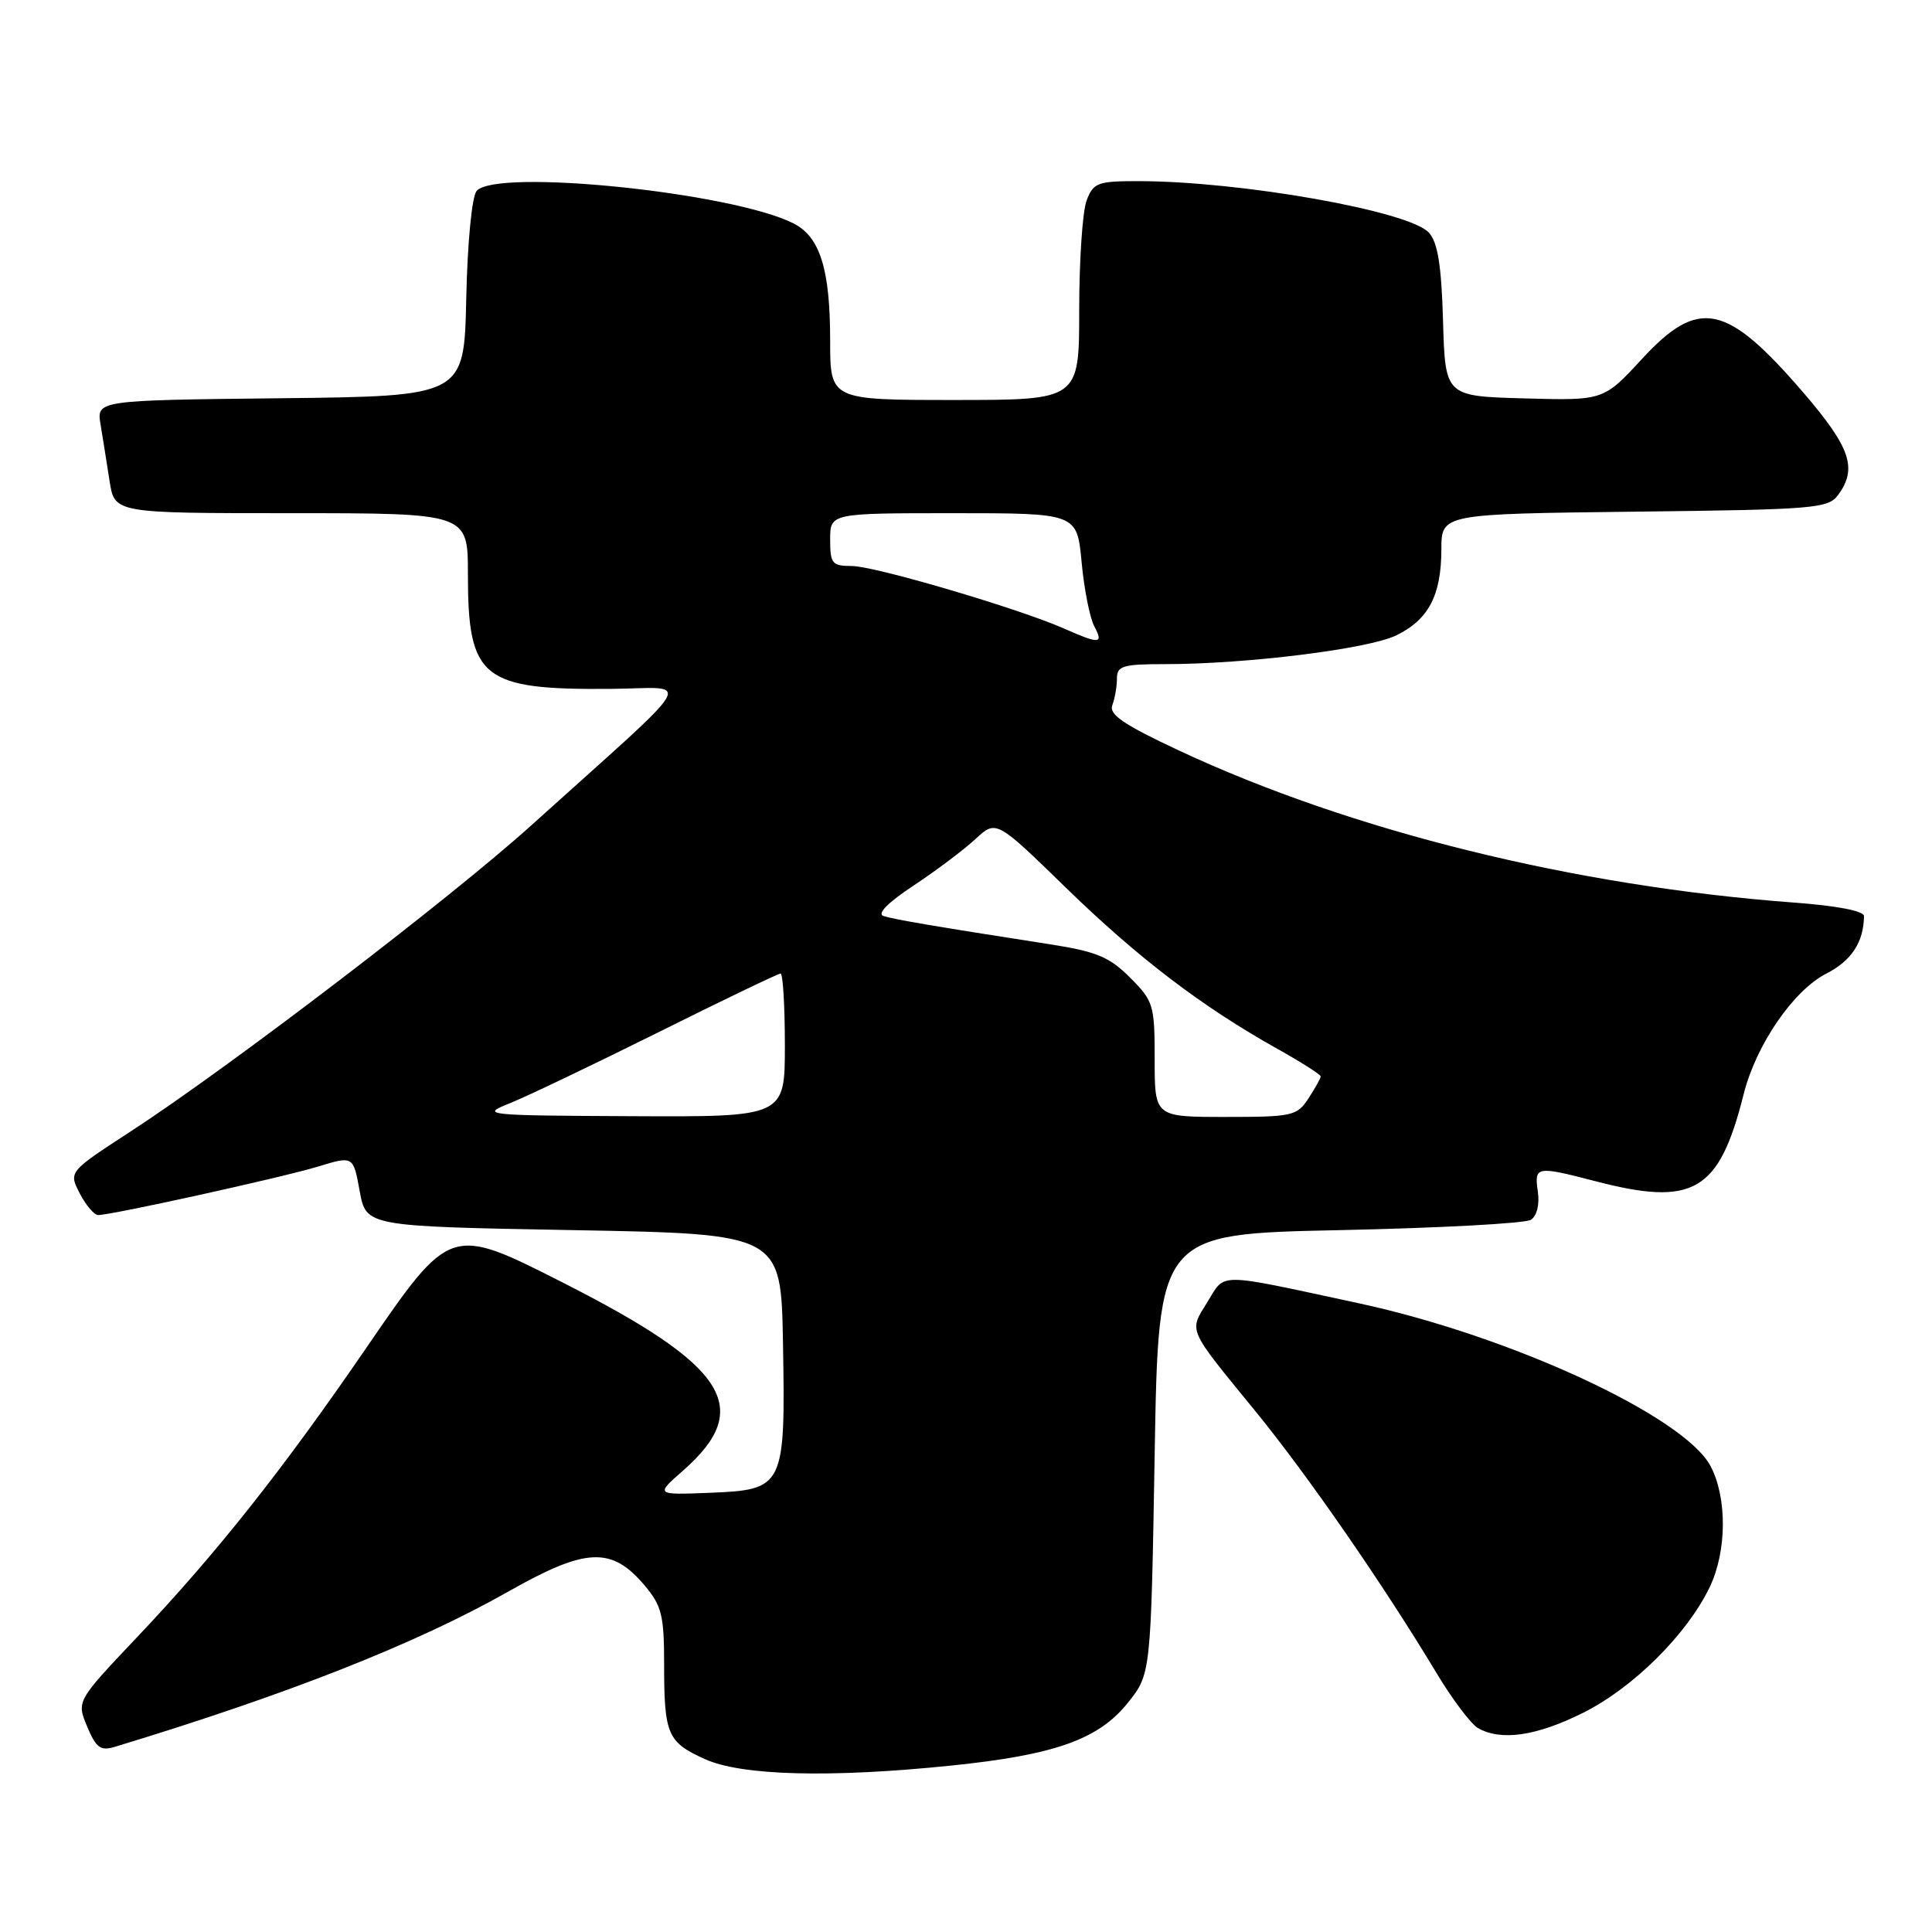 <?xml version="1.0" encoding="UTF-8" standalone="no"?>
<!DOCTYPE svg PUBLIC "-//W3C//DTD SVG 1.1//EN" "http://www.w3.org/Graphics/SVG/1.1/DTD/svg11.dtd" >
<svg xmlns="http://www.w3.org/2000/svg" xmlns:xlink="http://www.w3.org/1999/xlink" version="1.1" viewBox="0 0 256 256">
 <g >
 <path fill="currentColor"
d=" M 126.02 233.95 C 139.76 232.54 145.54 230.49 149.42 225.66 C 152.50 221.82 152.50 221.82 153.00 192.66 C 153.50 163.50 153.50 163.50 177.50 163.00 C 190.70 162.72 202.11 162.11 202.85 161.63 C 203.65 161.11 204.02 159.61 203.77 157.88 C 203.28 154.53 203.57 154.48 211.34 156.50 C 224.41 159.91 227.79 157.94 231.04 145.00 C 232.68 138.45 237.63 131.23 242.01 129.00 C 245.34 127.29 246.94 124.85 246.99 121.39 C 246.99 120.71 243.44 120.02 237.75 119.60 C 208.63 117.43 179.09 110.13 156.29 99.48 C 148.89 96.02 146.91 94.68 147.39 93.43 C 147.72 92.56 148.00 90.97 148.00 89.92 C 148.00 88.23 148.76 88.00 154.39 88.00 C 165.15 88.00 181.30 85.99 184.99 84.20 C 189.29 82.11 190.97 78.92 190.99 72.80 C 191.00 68.10 191.00 68.10 216.58 67.80 C 240.56 67.52 242.25 67.38 243.58 65.56 C 246.14 62.05 245.19 59.28 238.96 52.03 C 228.76 40.18 225.10 39.41 217.59 47.54 C 212.48 53.08 212.48 53.08 201.99 52.79 C 191.50 52.50 191.50 52.50 191.21 42.54 C 191.00 35.18 190.51 32.12 189.34 30.83 C 186.75 27.96 164.36 24.00 150.75 24.00 C 145.44 24.00 144.87 24.22 143.98 26.57 C 143.44 27.98 143.00 34.50 143.00 41.07 C 143.00 53.00 143.00 53.00 126.50 53.00 C 110.00 53.00 110.00 53.00 110.00 45.15 C 110.00 35.67 108.66 31.38 105.14 29.60 C 96.99 25.48 65.67 22.28 63.15 25.31 C 62.53 26.07 61.94 32.12 61.78 39.56 C 61.50 52.50 61.50 52.50 37.14 52.77 C 12.78 53.04 12.78 53.04 13.33 56.27 C 13.62 58.05 14.16 61.41 14.52 63.75 C 15.18 68.00 15.18 68.00 38.59 68.00 C 62.00 68.00 62.00 68.00 62.00 76.05 C 62.00 89.95 63.84 91.42 81.00 91.28 C 91.76 91.19 93.11 88.89 70.37 109.39 C 59.62 119.08 30.37 141.42 17.30 149.93 C 9.09 155.27 9.09 155.27 10.57 158.14 C 11.39 159.71 12.48 161.00 13.01 161.00 C 14.80 161.00 37.48 156.00 42.16 154.57 C 46.81 153.15 46.81 153.15 47.66 157.83 C 48.52 162.50 48.52 162.50 76.01 163.00 C 103.50 163.50 103.50 163.50 103.75 178.00 C 104.08 197.03 103.90 197.40 94.14 197.80 C 86.83 198.09 86.83 198.09 90.51 194.86 C 99.95 186.57 96.38 181.00 74.56 169.94 C 59.65 162.38 59.67 162.37 48.51 178.64 C 37.48 194.73 28.67 205.85 18.15 216.95 C 10.14 225.41 10.14 225.41 11.55 228.78 C 12.74 231.61 13.32 232.04 15.23 231.46 C 38.23 224.48 55.20 217.78 67.39 210.87 C 77.67 205.04 81.06 204.90 85.44 210.11 C 87.68 212.77 88.00 214.08 88.00 220.49 C 88.00 229.84 88.43 230.84 93.40 233.09 C 98.23 235.29 109.99 235.60 126.02 233.95 Z  M 209.80 226.94 C 216.42 223.63 223.56 216.53 226.55 210.29 C 228.82 205.55 228.87 198.49 226.67 194.29 C 223.21 187.69 200.20 177.03 180.00 172.68 C 160.95 168.58 162.42 168.59 159.99 172.52 C 157.53 176.50 157.23 175.83 166.33 186.97 C 173.25 195.44 183.32 210.00 190.38 221.74 C 192.44 225.17 194.89 228.41 195.81 228.96 C 198.86 230.73 203.58 230.05 209.80 226.94 Z  M 67.50 146.21 C 69.70 145.33 78.56 141.10 87.18 136.81 C 95.81 132.51 103.12 129.00 103.43 129.00 C 103.74 129.00 104.00 133.28 104.00 138.50 C 104.00 148.00 104.00 148.00 83.75 147.90 C 64.16 147.81 63.63 147.75 67.50 146.21 Z  M 153.00 140.40 C 153.00 133.15 152.85 132.65 149.73 129.53 C 146.97 126.77 145.29 126.08 138.98 125.10 C 123.87 122.75 118.47 121.83 117.07 121.38 C 116.17 121.09 117.65 119.59 121.07 117.33 C 124.06 115.35 127.74 112.58 129.25 111.18 C 132.00 108.63 132.00 108.63 141.25 117.64 C 150.80 126.93 159.27 133.39 169.25 138.97 C 172.41 140.74 175.00 142.39 175.00 142.63 C 175.00 142.87 174.27 144.18 173.38 145.54 C 171.86 147.87 171.26 148.00 162.38 148.00 C 153.00 148.00 153.00 148.00 153.00 140.40 Z  M 141.00 83.29 C 135.02 80.64 115.89 75.00 112.87 75.00 C 110.26 75.00 110.00 74.69 110.00 71.50 C 110.00 68.00 110.00 68.00 126.36 68.00 C 142.71 68.00 142.71 68.00 143.32 74.49 C 143.65 78.07 144.41 81.89 145.00 82.99 C 146.25 85.34 145.72 85.38 141.00 83.29 Z "/>
</g>
</svg>